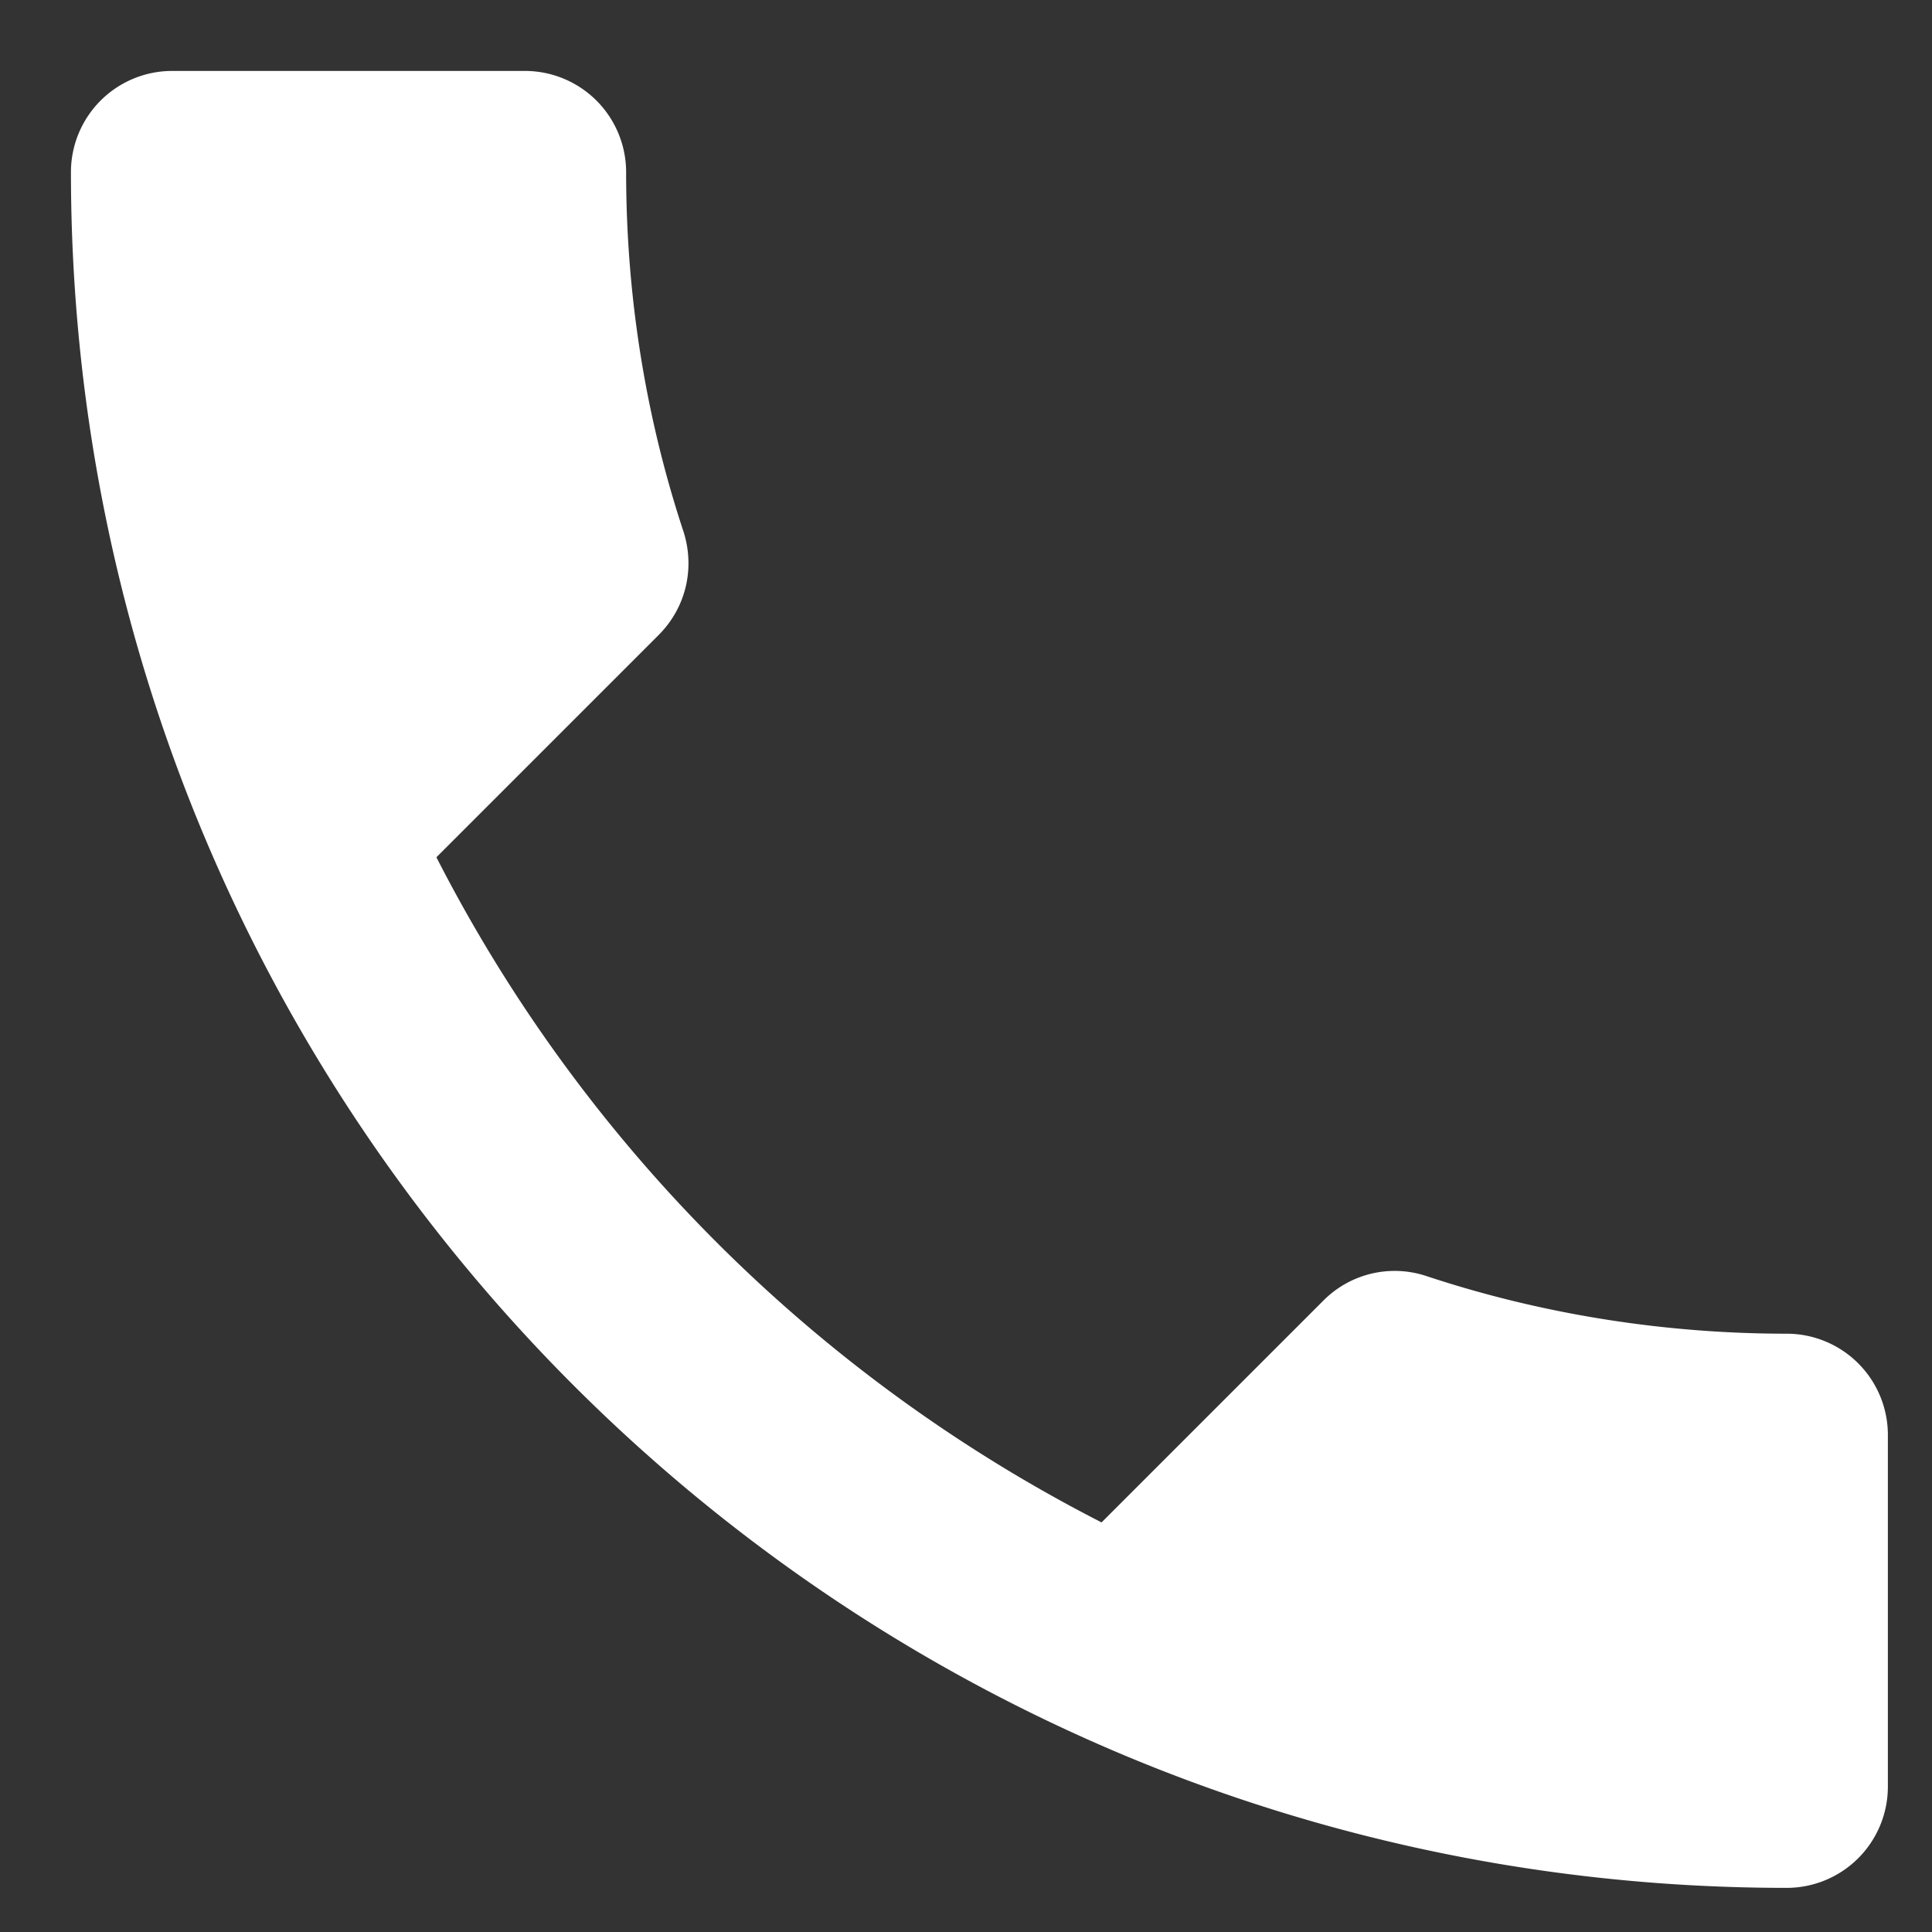 <svg xmlns="http://www.w3.org/2000/svg" width="25" height="25"><rect width="100%" height="100%" fill="#333333" stroke="none"/><g fill="none" fill-rule="evenodd"><path d="M-3-3h31.347v31.347H-3z"/><path fill="#FFF" d="M5.647 11.093a19.786 19.786 0 0 0 8.607 8.607l2.873-2.873a1.3 1.3 0 0 1 1.333-.314c1.462.484 3.043.745 4.662.745a1.31 1.31 0 0 1 1.307 1.306v4.558a1.31 1.31 0 0 1-1.307 1.307C10.858 24.429.918 14.489.918 2.224A1.31 1.31 0 0 1 2.224.918h4.572a1.31 1.31 0 0 1 1.306 1.306c0 1.633.261 3.2.745 4.663.143.457.039.967-.327 1.333l-2.873 2.873z"/></g></svg>